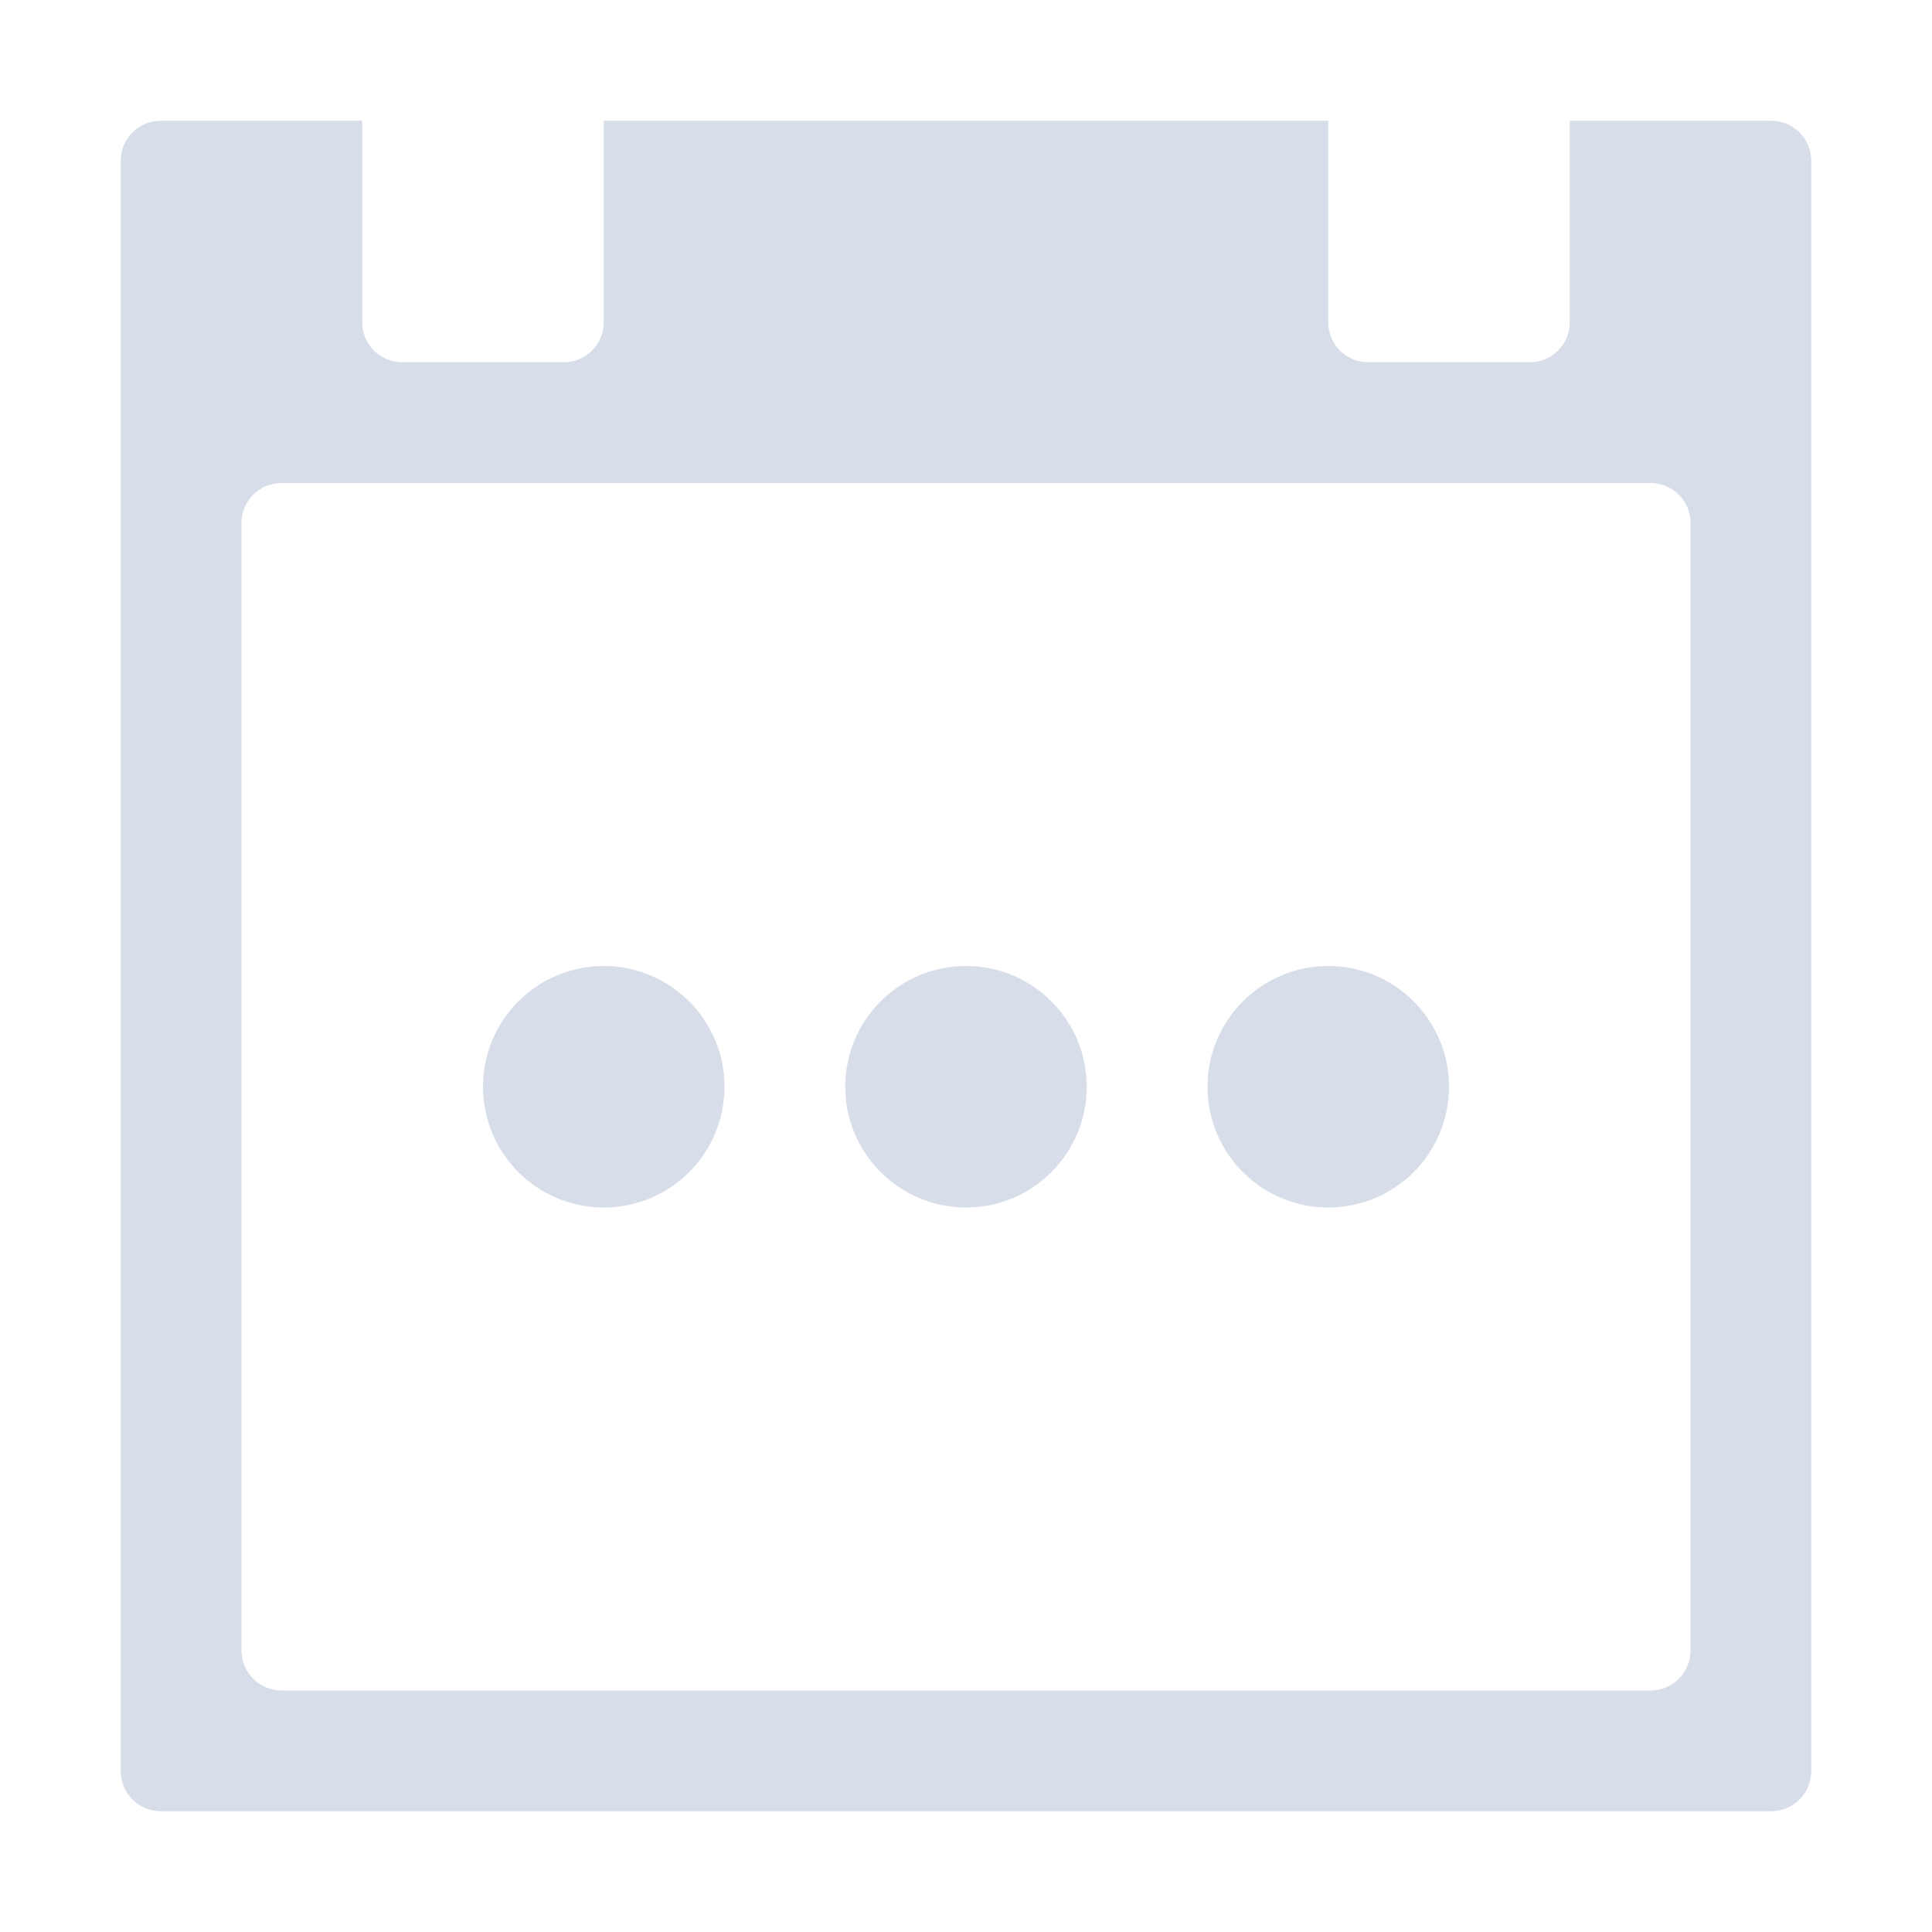 <?xml version="1.0" encoding="UTF-8" standalone="no"?>
<!--Part of Monotone: https://github.com/sixsixfive/Monotone, released under cc-by-sa_v4-->
<svg xmlns="http://www.w3.org/2000/svg" version="1.1" viewBox="0 0 16 16">
 <g fill="#d8dee9">
  <path d="m1.332 1c-0.184 0-0.332 0.147-0.332 0.332v13.336c0 0.184 0.147 0.332 0.332 0.332h13.336c0.184 0 0.332-0.148 0.332-0.332v-13.336c0-0.184-0.148-0.332-0.332-0.332h-1.668v1.668c0 0.184-0.148 0.332-0.332 0.332h-1.336c-0.184 0-0.332-0.147-0.332-0.332v-1.668h-6v1.668c0 0.184-0.147 0.332-0.332 0.332h-1.336c-0.184 0-0.332-0.147-0.332-0.332v-1.668h-1.668zm1 3h11.336c0.184 0 0.332 0.147 0.332 0.332v9.336c0 0.184-0.148 0.332-0.332 0.332h-11.336c-0.184 0-0.332-0.148-0.332-0.332v-9.336c0-0.184 0.147-0.332 0.332-0.332z"/>
  <g>
   <circle cx="8" cy="9" r="1"/>
   <circle cx="11" cy="9" r="1"/>
   <circle cx="5" cy="9" r="1"/>
  </g>
 </g>
</svg>

